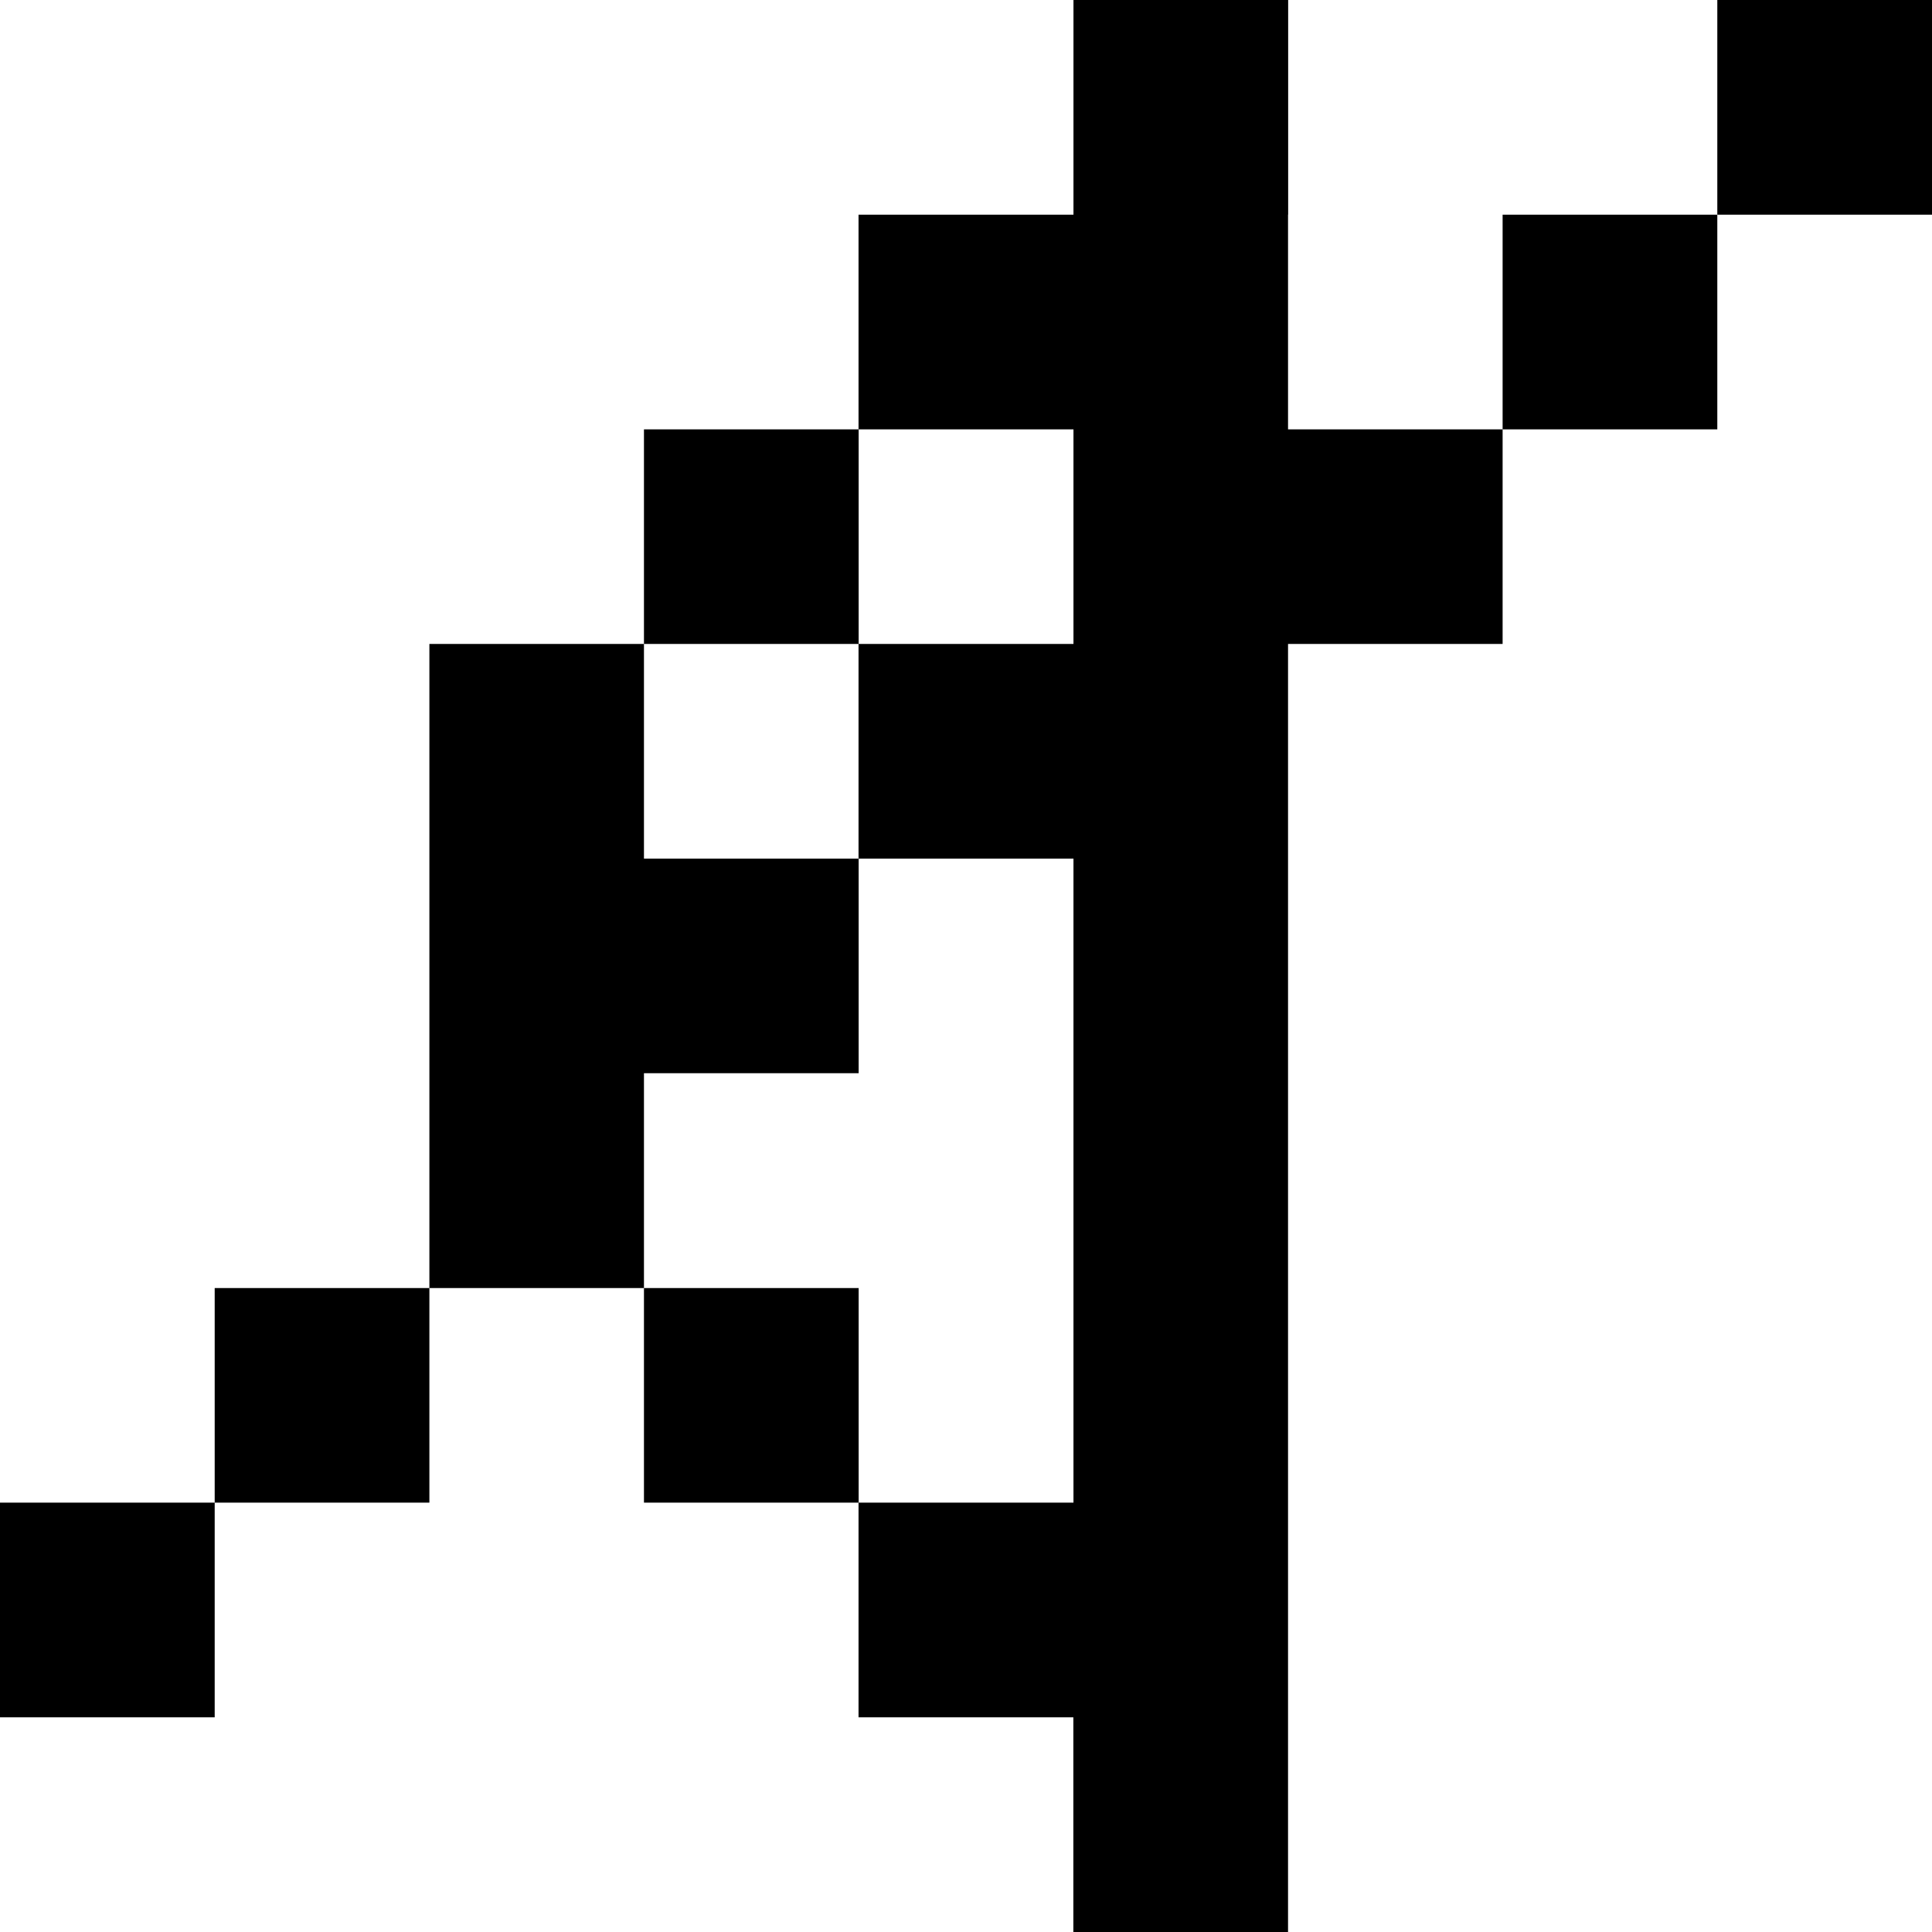<svg xmlns="http://www.w3.org/2000/svg" width="16" height="16">
  <path fill-rule="evenodd" d="M5.333 10.667h1.778v1.777H5.333v-1.777zm5.334-8.89v1.779h1.777v1.777h-1.777V16H8.889v-1.778H7.11v-1.778H8.89V7.111H7.11V5.333H8.89V3.556H7.11V1.778H8.89V0h1.778v1.778zM14.222 0H16v1.778h-1.778V0zm-1.778 1.778h1.778v1.778h-1.778V1.778zm-5.333 7.11H5.333v1.779H3.556V5.333h1.777v1.778h1.778V8.89zm-5.333 1.779h1.778v1.777H1.778v-1.777zM0 12.444h1.778v1.778H0v-1.778zm5.333-8.888h1.778v1.777H5.333V3.556z"/>
</svg>
